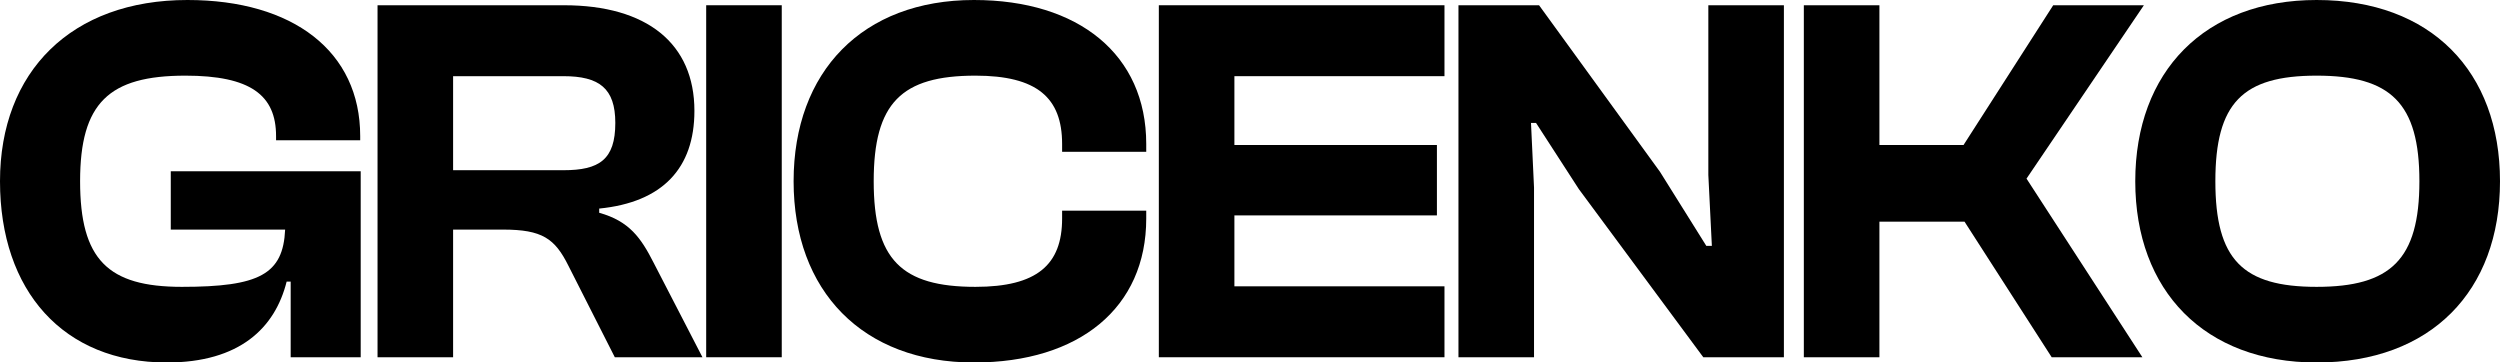 <svg width="200" height="29" viewBox="0 0 200 29" fill="none" xmlns="http://www.w3.org/2000/svg">
<path d="M13.34 29C19.184 29 22.005 26.226 22.932 22.527H23.254V28.58H28.856V13.701H13.662V18.367H22.811C22.65 21.939 20.755 22.948 14.549 22.948C8.625 22.948 6.408 20.762 6.408 14.5C6.408 8.238 8.705 6.052 14.831 6.052C20.03 6.052 22.085 7.607 22.085 10.886V11.222H28.816V10.886C28.816 4.119 23.456 0 14.992 0C5.723 0 0 5.716 0 14.5C0 23.284 5.078 29 13.34 29Z" fill="black"/>
<path d="M36.248 28.58V18.367H40.238C43.382 18.367 44.389 19.081 45.477 21.267L49.185 28.58H56.197L52.288 21.015C51.281 19.039 50.354 17.694 47.936 17.022V16.686C53.014 16.181 55.553 13.449 55.553 8.868C55.553 3.488 51.764 0.42 45.114 0.42H30.203V28.58H36.248ZM36.248 6.094H45.074C47.936 6.094 49.225 7.061 49.225 9.835C49.225 12.777 47.936 13.617 45.074 13.617H36.248V6.094Z" fill="black"/>
<path d="M62.54 28.58V0.42H56.495V28.58H62.54Z" fill="black"/>
<path d="M77.916 29C86.339 29 91.699 24.629 91.699 17.484V16.854H84.969V17.484C84.969 21.183 82.954 22.948 78.037 22.948C72.113 22.948 69.896 20.762 69.896 14.5C69.896 8.238 72.113 6.052 78.037 6.052C82.954 6.052 84.969 7.817 84.969 11.516V12.146H91.699V11.516C91.699 4.371 86.299 0 77.916 0C69.009 0 63.488 5.716 63.488 14.5C63.488 23.284 69.009 29 77.916 29Z" fill="black"/>
<path d="M115.558 28.58V22.906H98.752V17.232H114.953V11.6H98.752V6.094H115.558V0.42H92.707V28.58H115.558Z" fill="black"/>
<path d="M122.722 28.58V15.004L122.48 9.835H122.883L126.309 15.13L136.264 28.58H142.712V0.42H136.667V13.996L136.949 19.67H136.505L132.798 13.743L123.125 0.42H116.677V28.58H122.722Z" fill="black"/>
<path d="M150.353 28.58V17.736H157.164L164.136 28.58H171.39L162.121 14.29L171.511 0.42H164.257L157.083 11.6H150.353V0.42H144.307V28.58H150.353Z" fill="black"/>
<path d="M185.33 29C194.479 29 200 23.284 200 14.5C200 5.716 194.479 0 185.33 0C176.383 0 170.821 5.716 170.821 14.5C170.821 23.284 176.383 29 185.33 29ZM185.33 22.948C179.406 22.948 177.229 20.762 177.229 14.5C177.229 8.238 179.406 6.052 185.33 6.052C191.255 6.052 193.552 8.238 193.552 14.5C193.552 20.762 191.255 22.948 185.33 22.948Z" fill="black"/>
</svg>
